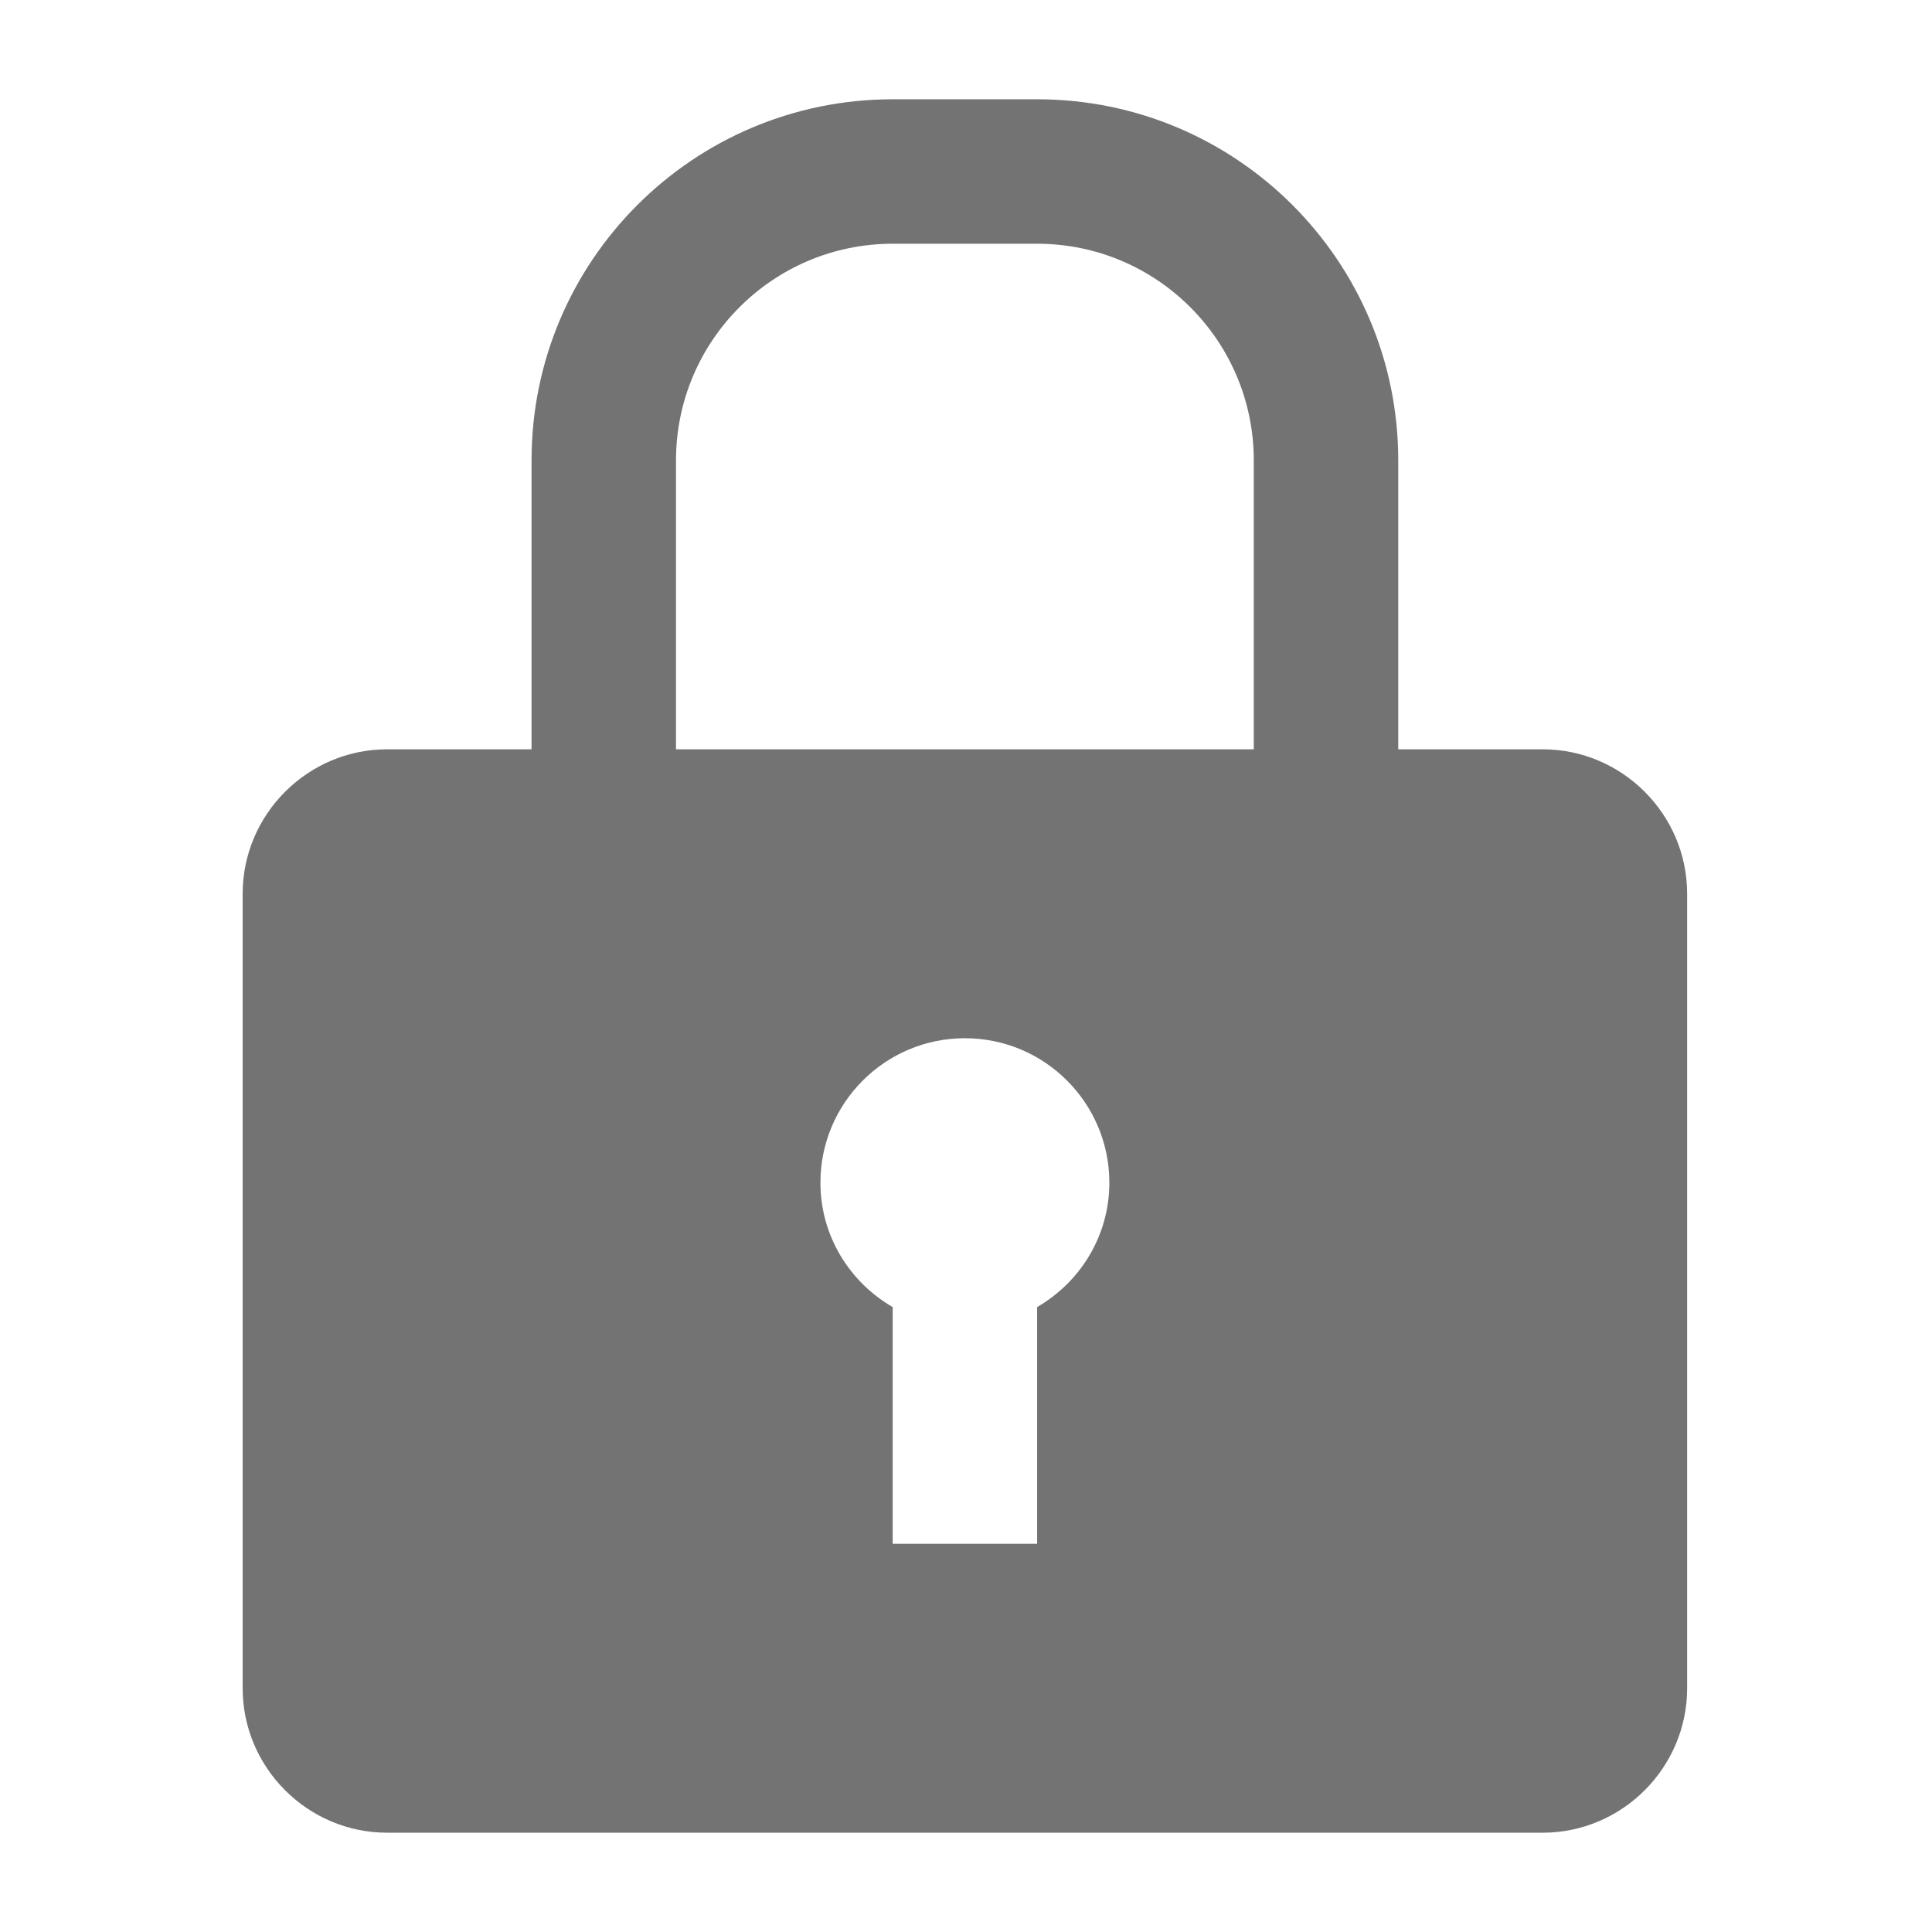 <svg xmlns="http://www.w3.org/2000/svg" xmlns:xlink="http://www.w3.org/1999/xlink" width="500" zoomAndPan="magnify" viewBox="0 0 375 375" height="500" preserveAspectRatio="xMidYMid meet" version="1.0"><defs><clipPath id="d06deda297"><path d="M 47 19.27 L 328 19.27 L 328 356 L 47 356 Z M 47 19.27 " clip-rule="nonzero"/></clipPath></defs><g clip-path="url(#d06deda297)"><path fill="#737373" d="M 299.438 145.441 L 271.398 145.441 L 271.398 89.367 C 271.398 50.648 240.02 19.27 201.305 19.27 L 173.27 19.27 C 134.551 19.27 103.172 50.648 103.172 89.367 L 103.172 145.441 L 75.133 145.441 C 59.719 145.441 47.098 158.066 47.098 173.48 L 47.098 327.691 C 47.098 343.105 59.719 355.727 75.133 355.727 L 299.438 355.727 C 314.852 355.727 327.473 343.105 327.473 327.691 L 327.473 173.48 C 327.473 158.066 314.852 145.441 299.438 145.441 Z M 201.305 253.703 L 201.305 299.652 L 173.27 299.652 L 173.27 253.703 C 164.914 248.859 159.246 239.906 159.246 229.555 C 159.246 214.086 171.801 201.52 187.285 201.52 C 202.77 201.52 215.324 214.086 215.324 229.555 C 215.324 239.906 209.656 248.859 201.305 253.703 Z M 243.359 145.441 L 131.211 145.441 L 131.211 89.367 C 131.211 66.148 150.047 47.309 173.27 47.309 L 201.305 47.309 C 224.523 47.309 243.359 66.148 243.359 89.367 Z M 243.359 145.441 " fill-opacity="1" fill-rule="nonzero"/></g></svg>